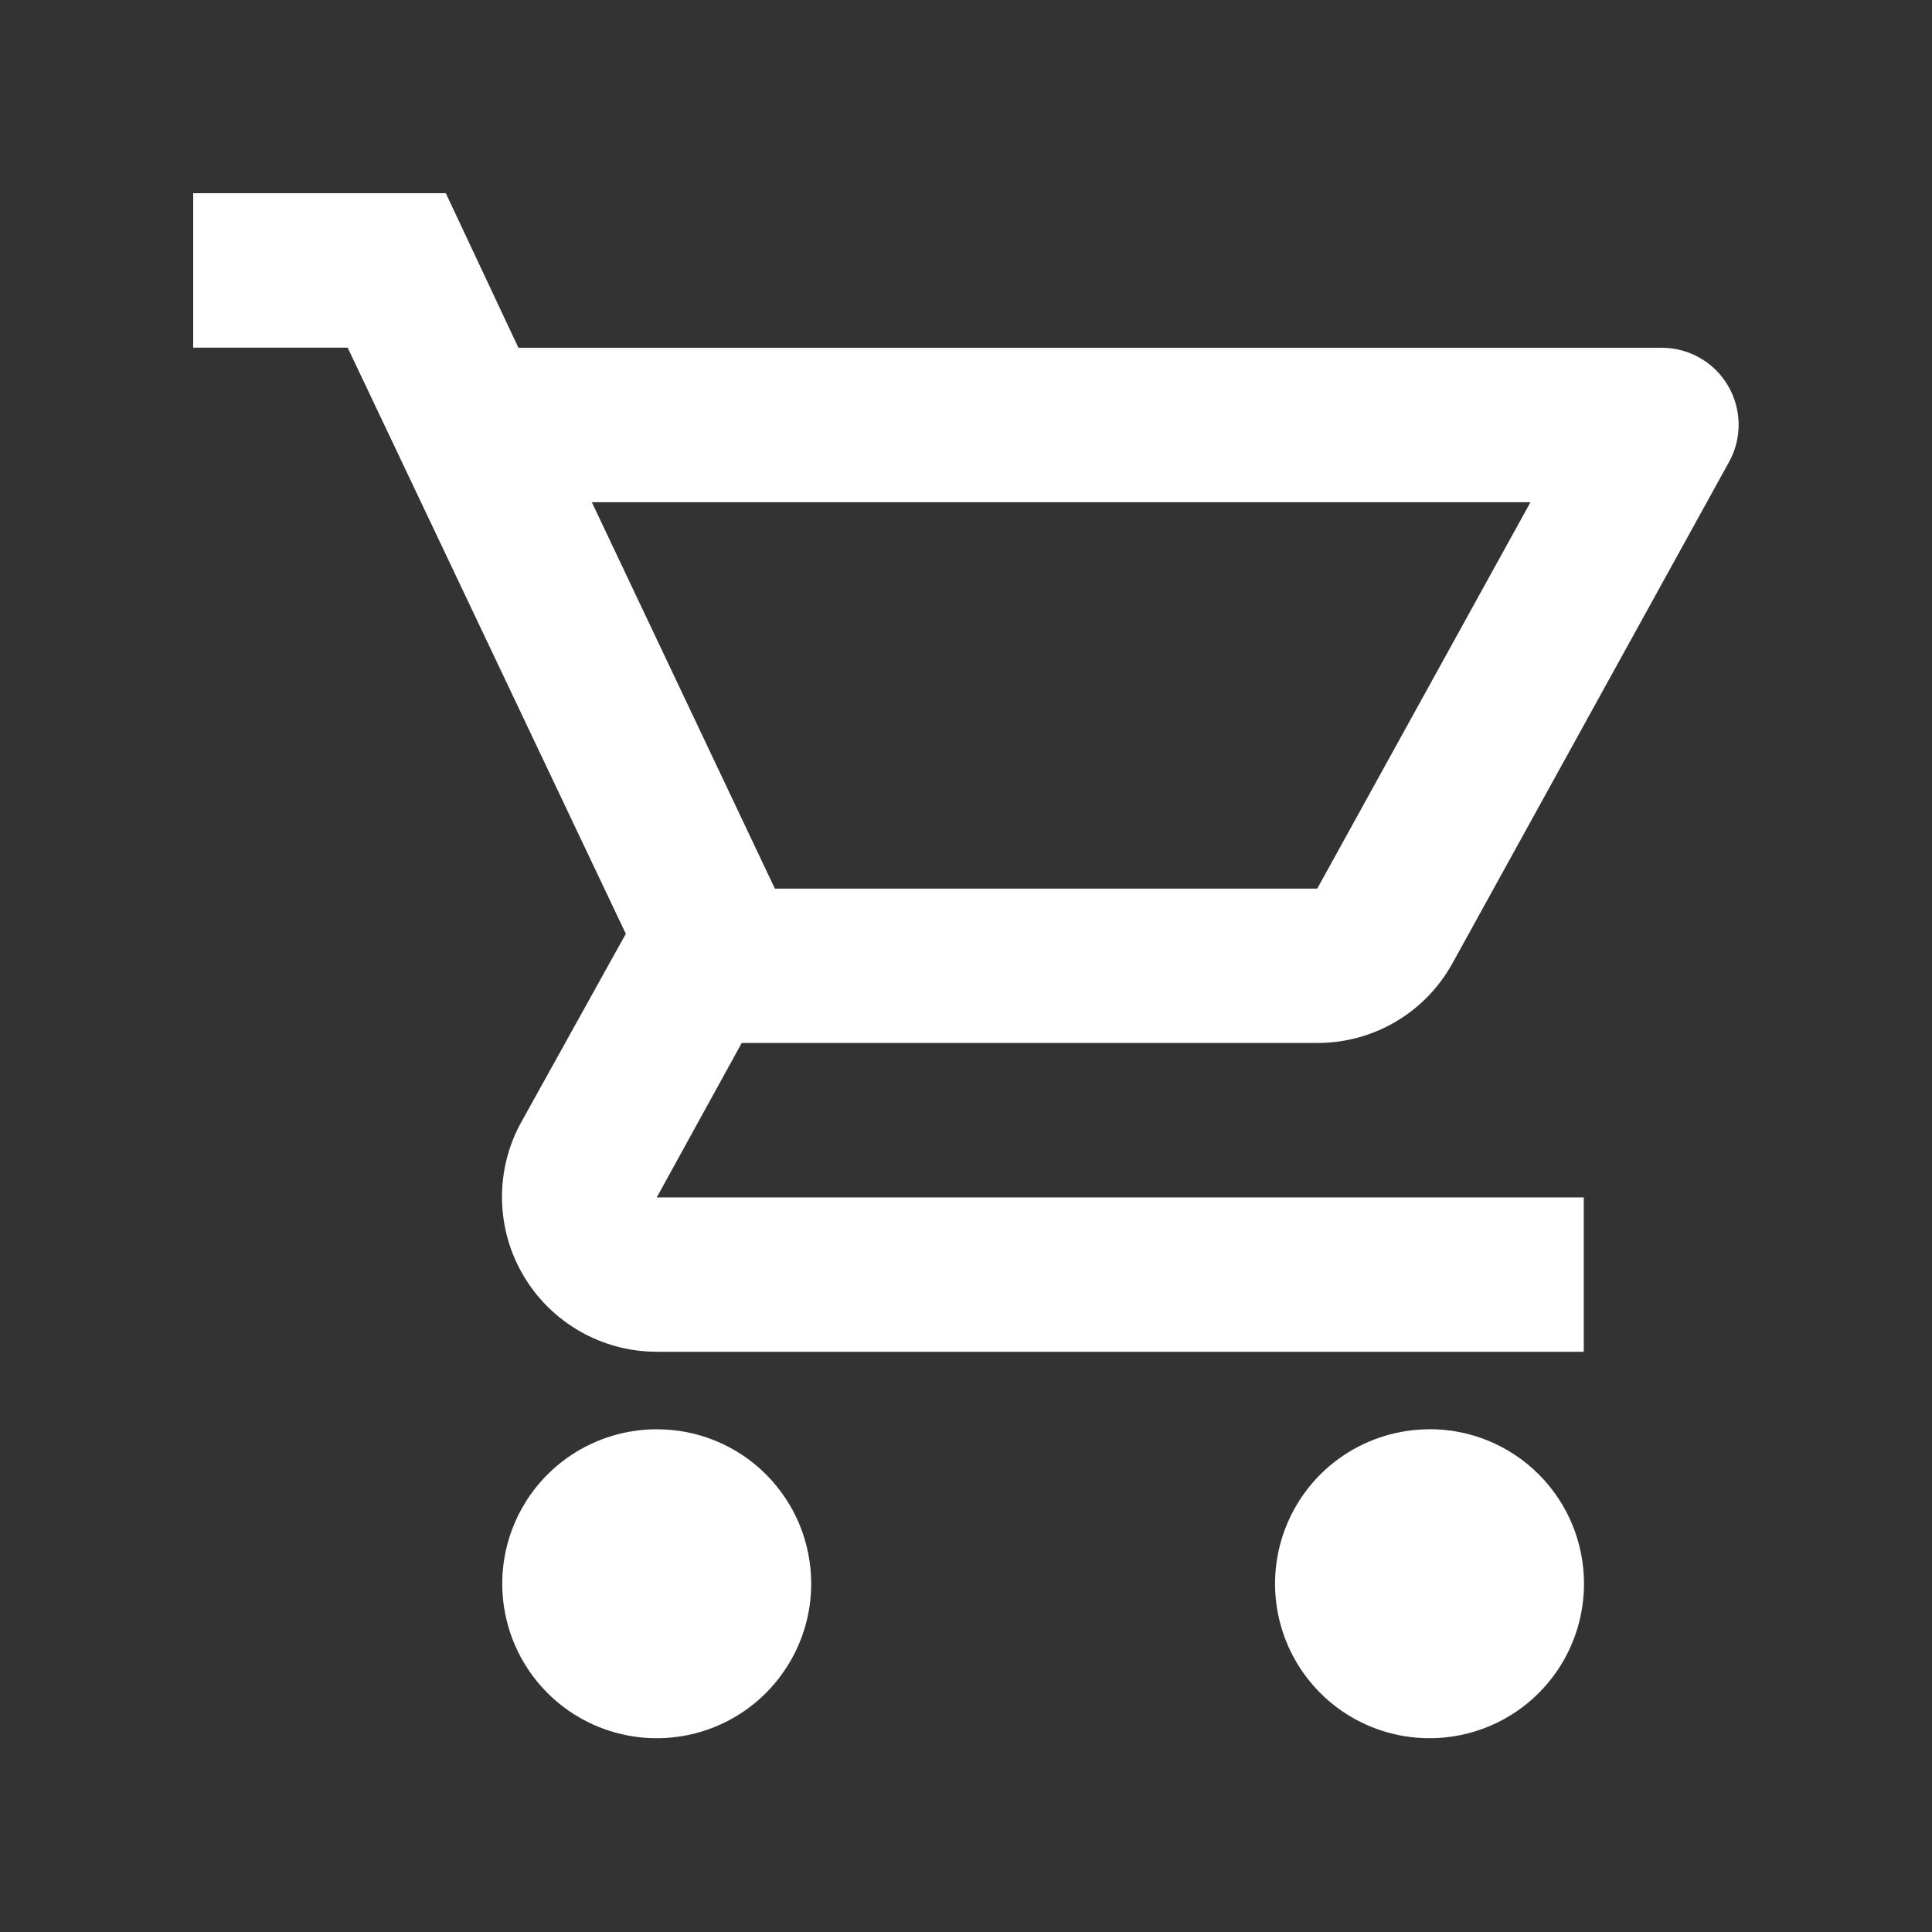 <svg width="24" height="24" viewBox="0 0 24 24" fill="none" xmlns="http://www.w3.org/2000/svg">
<rect x="0" y="0" width="24" height="24" fill="#333333" stroke="none"/>
<g clip-path="url(#clip0_331_2724)">
<path d="M16.363 12.956C16.706 12.957 17.042 12.866 17.338 12.692C17.633 12.518 17.876 12.268 18.042 11.968L21.478 5.74C21.559 5.595 21.6 5.431 21.598 5.264C21.596 5.098 21.55 4.935 21.466 4.791C21.382 4.648 21.262 4.529 21.117 4.446C20.973 4.364 20.809 4.32 20.643 4.32H6.44L5.538 2.4H2.4V4.319H4.319L7.774 11.6L6.474 13.942C6.313 14.234 6.231 14.564 6.236 14.897C6.241 15.231 6.332 15.558 6.502 15.845C6.671 16.133 6.913 16.371 7.202 16.537C7.491 16.703 7.819 16.791 8.153 16.792H19.674V14.875H8.158L9.214 12.956H16.363ZM7.352 6.239H19.012L16.363 11.039H9.626L7.352 6.239ZM8.158 17.755C7.778 17.755 7.407 17.868 7.092 18.078C6.776 18.289 6.53 18.589 6.385 18.94C6.24 19.29 6.202 19.676 6.276 20.048C6.35 20.421 6.533 20.763 6.801 21.031C7.069 21.299 7.411 21.482 7.784 21.556C8.156 21.63 8.542 21.592 8.892 21.447C9.243 21.302 9.543 21.056 9.753 20.74C9.964 20.425 10.077 20.054 10.077 19.674C10.077 19.422 10.028 19.172 9.932 18.939C9.835 18.706 9.694 18.494 9.516 18.316C9.338 18.137 9.126 17.996 8.893 17.9C8.66 17.803 8.41 17.755 8.158 17.755ZM17.758 17.755C17.378 17.755 17.007 17.868 16.692 18.078C16.376 18.289 16.13 18.589 15.985 18.94C15.84 19.29 15.802 19.676 15.876 20.048C15.95 20.421 16.133 20.763 16.401 21.031C16.669 21.299 17.011 21.482 17.384 21.556C17.756 21.63 18.142 21.592 18.492 21.447C18.843 21.302 19.143 21.056 19.354 20.74C19.564 20.425 19.677 20.054 19.677 19.674C19.677 19.422 19.628 19.171 19.531 18.938C19.435 18.705 19.293 18.493 19.114 18.314C18.936 18.136 18.724 17.995 18.49 17.898C18.257 17.802 18.006 17.753 17.754 17.754L17.758 17.755Z" fill="white"/>
</g>
<defs>
<clipPath id="clip0_331_2724">
<rect width="24" height="24" fill="white"/>
</clipPath>
</defs>
</svg>
